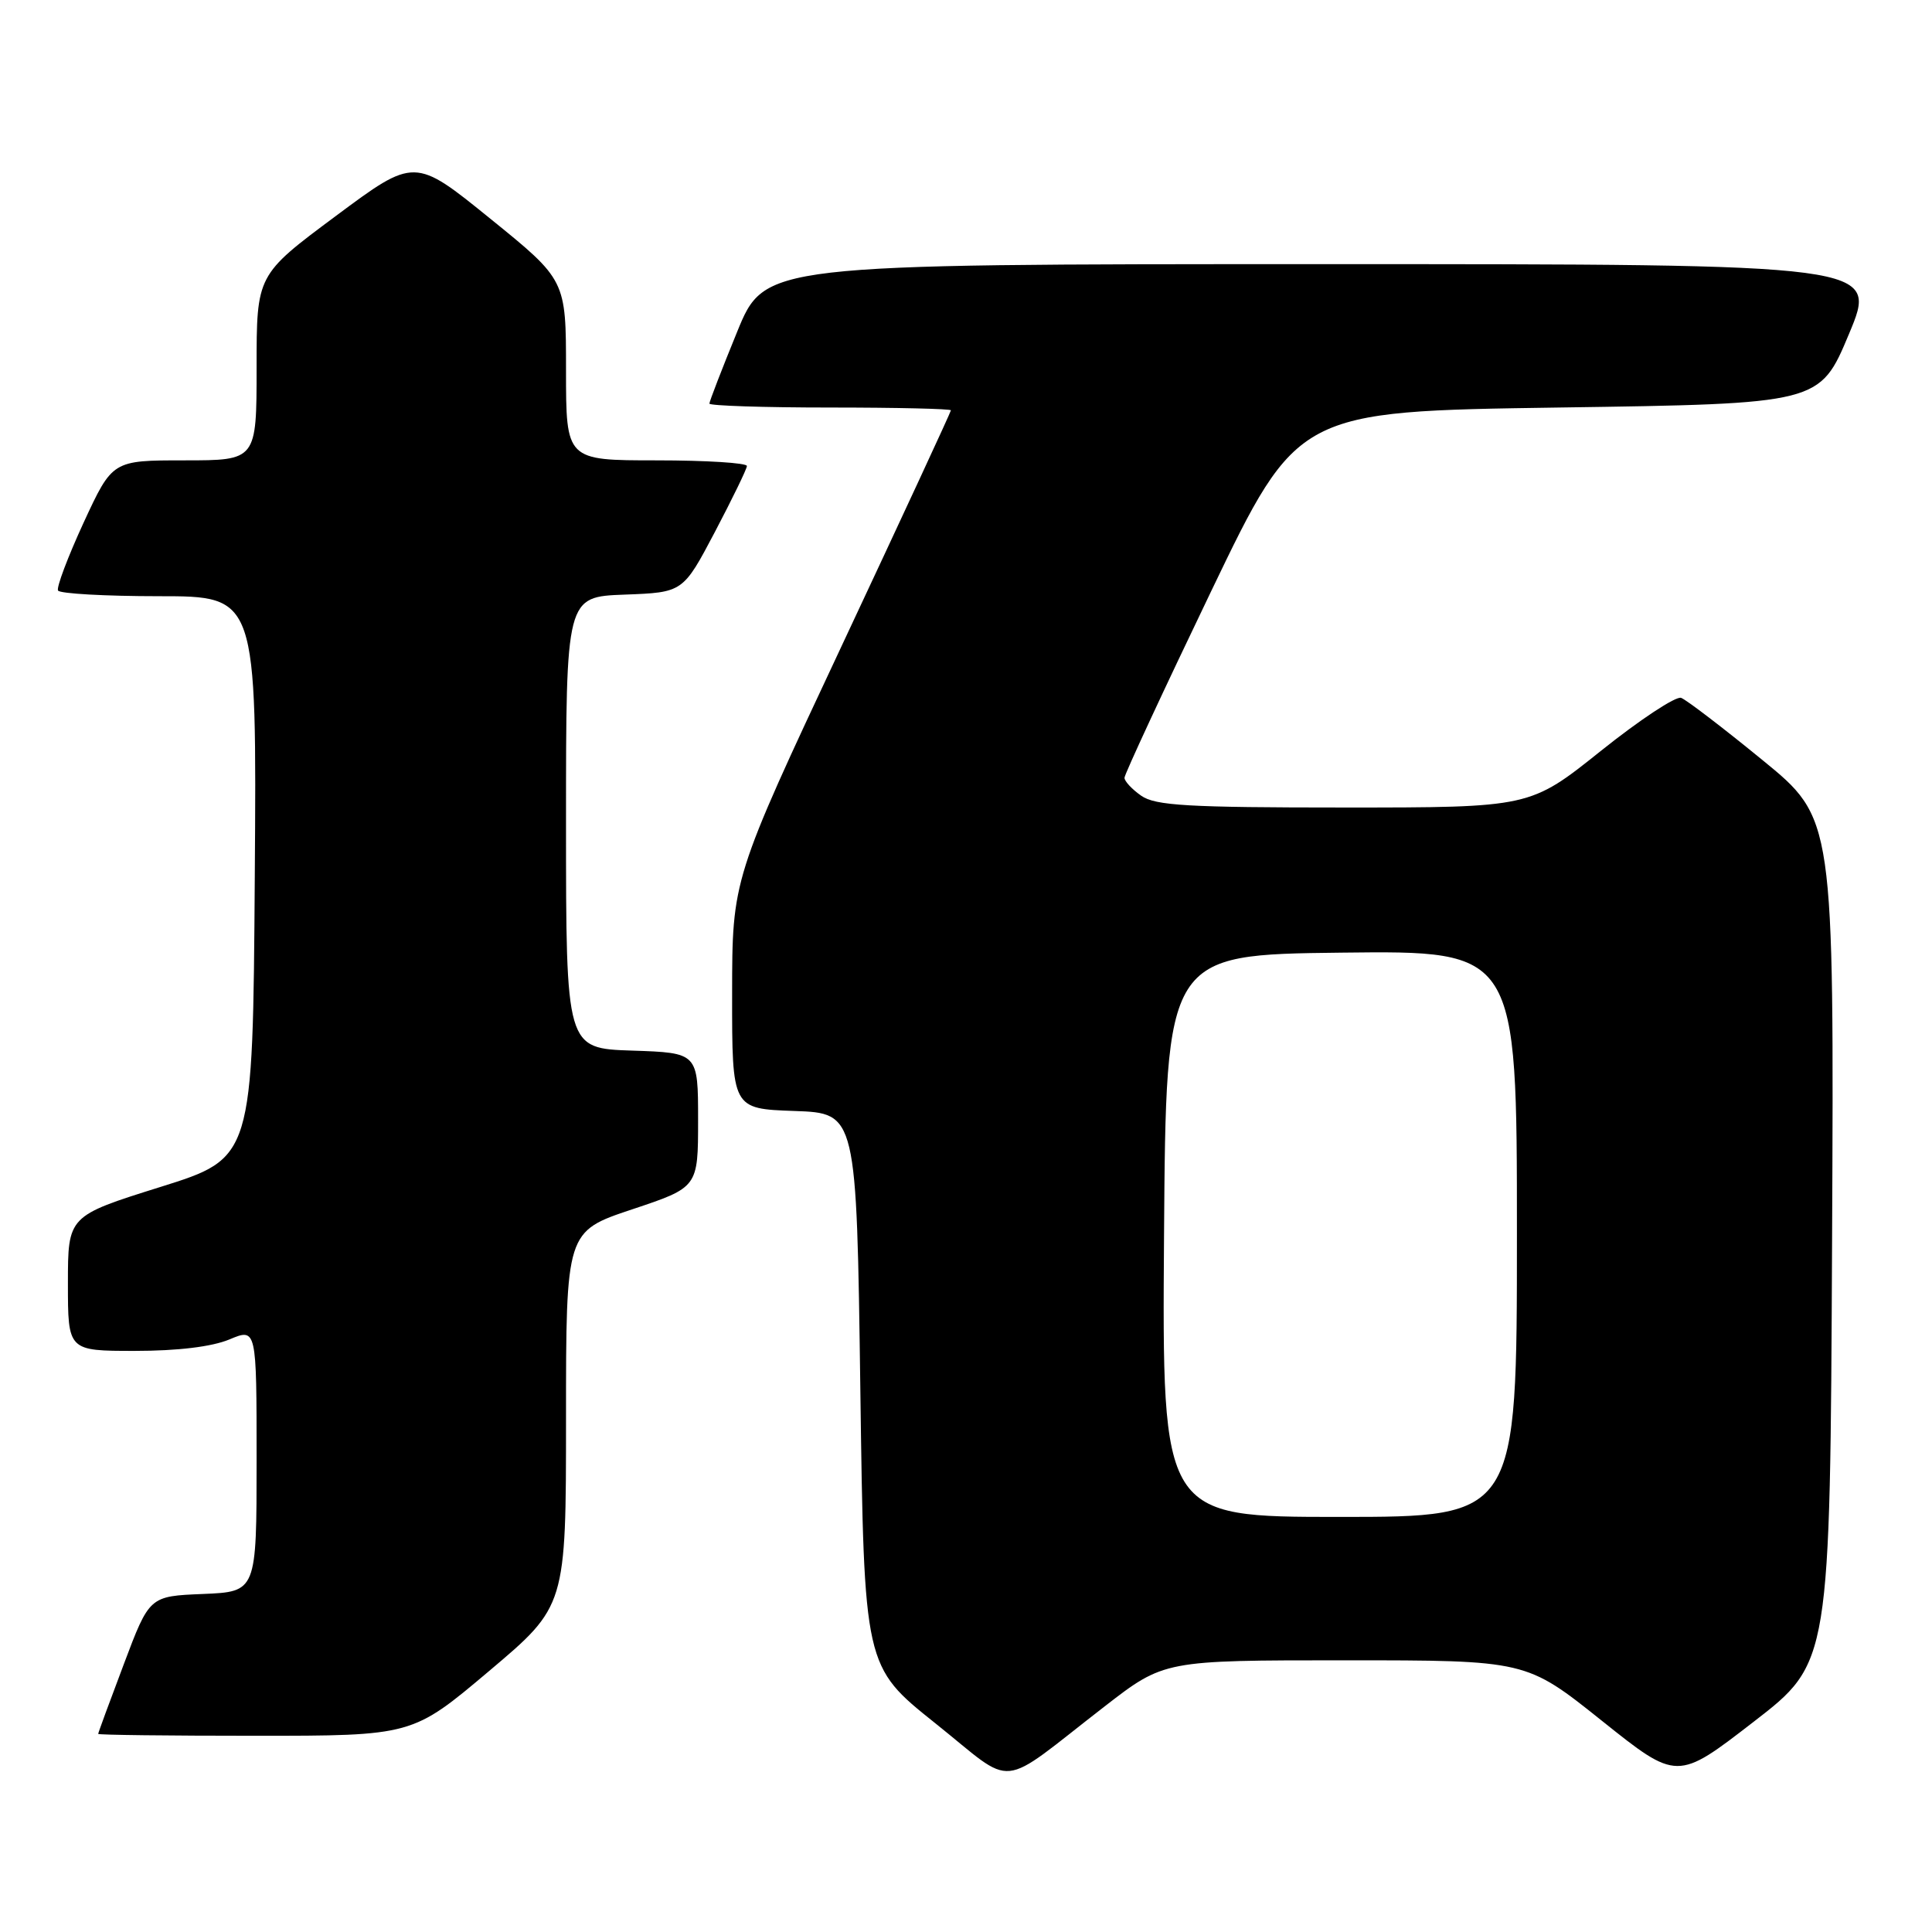 <?xml version="1.0" encoding="UTF-8" standalone="no"?>
<!DOCTYPE svg PUBLIC "-//W3C//DTD SVG 1.1//EN" "http://www.w3.org/Graphics/SVG/1.1/DTD/svg11.dtd" >
<svg xmlns="http://www.w3.org/2000/svg" xmlns:xlink="http://www.w3.org/1999/xlink" version="1.1" viewBox="0 0 256 256">
 <g >
 <path fill="currentColor"
d=" M 146.38 226.10 C 154.26 220.00 154.26 220.00 178.25 220.00 C 202.23 220.00 202.23 220.00 212.23 227.99 C 222.23 235.98 222.23 235.98 232.36 228.15 C 242.50 220.32 242.50 220.32 242.76 164.39 C 243.02 108.45 243.02 108.45 233.52 100.70 C 228.30 96.43 223.46 92.73 222.76 92.47 C 222.07 92.21 217.28 95.37 212.12 99.50 C 202.74 107.00 202.74 107.00 178.09 107.00 C 157.40 107.00 153.09 106.75 151.22 105.44 C 150.00 104.59 149.00 103.52 149.00 103.06 C 149.00 102.61 154.16 91.50 160.47 78.37 C 171.94 54.50 171.94 54.50 206.53 54.00 C 241.13 53.50 241.13 53.50 245.00 44.25 C 248.87 35.00 248.87 35.00 175.11 35.00 C 101.34 35.00 101.34 35.00 97.67 43.98 C 95.65 48.92 94.00 53.19 94.00 53.48 C 94.00 53.76 101.20 54.00 110.00 54.00 C 118.80 54.00 126.00 54.17 126.00 54.37 C 126.00 54.57 119.48 68.63 111.51 85.62 C 97.02 116.50 97.02 116.50 97.01 131.71 C 97.00 146.92 97.00 146.92 105.25 147.21 C 113.50 147.50 113.50 147.50 114.00 184.16 C 114.50 220.81 114.50 220.81 123.93 228.34 C 134.77 236.99 131.94 237.28 146.38 226.10 Z  M 64.82 221.41 C 75.00 212.82 75.00 212.82 75.00 187.99 C 75.00 163.17 75.00 163.17 83.75 160.25 C 92.50 157.33 92.50 157.33 92.50 148.42 C 92.50 139.50 92.50 139.50 83.75 139.21 C 75.00 138.92 75.00 138.92 75.00 109.00 C 75.00 79.08 75.00 79.08 82.75 78.79 C 90.50 78.50 90.50 78.50 94.72 70.50 C 97.03 66.10 98.95 62.16 98.97 61.75 C 98.98 61.34 93.60 61.00 87.00 61.00 C 75.00 61.00 75.00 61.00 75.00 49.05 C 75.00 37.10 75.00 37.10 64.97 28.98 C 54.94 20.85 54.94 20.85 44.47 28.64 C 34.00 36.43 34.00 36.43 34.00 48.71 C 34.00 61.00 34.00 61.00 24.45 61.00 C 14.90 61.00 14.90 61.00 11.08 69.25 C 8.99 73.79 7.46 77.84 7.69 78.25 C 7.93 78.66 13.95 79.00 21.07 79.00 C 34.02 79.00 34.02 79.00 33.76 116.22 C 33.50 153.44 33.50 153.44 21.25 157.28 C 9.00 161.12 9.00 161.12 9.00 170.06 C 9.00 179.00 9.00 179.00 17.88 179.00 C 23.54 179.00 28.07 178.45 30.38 177.49 C 34.00 175.97 34.00 175.97 34.00 193.44 C 34.00 210.91 34.00 210.91 26.90 211.21 C 19.80 211.50 19.80 211.50 16.41 220.50 C 14.54 225.45 13.01 229.61 13.01 229.75 C 13.00 229.89 22.37 230.00 33.82 230.00 C 54.64 230.00 54.64 230.00 64.82 221.41 Z  M 154.24 163.75 C 154.50 126.50 154.50 126.50 177.75 126.23 C 201.00 125.96 201.00 125.96 201.00 163.48 C 201.00 201.00 201.00 201.00 177.49 201.00 C 153.98 201.00 153.98 201.00 154.24 163.75 Z "/>
</g>
</svg>